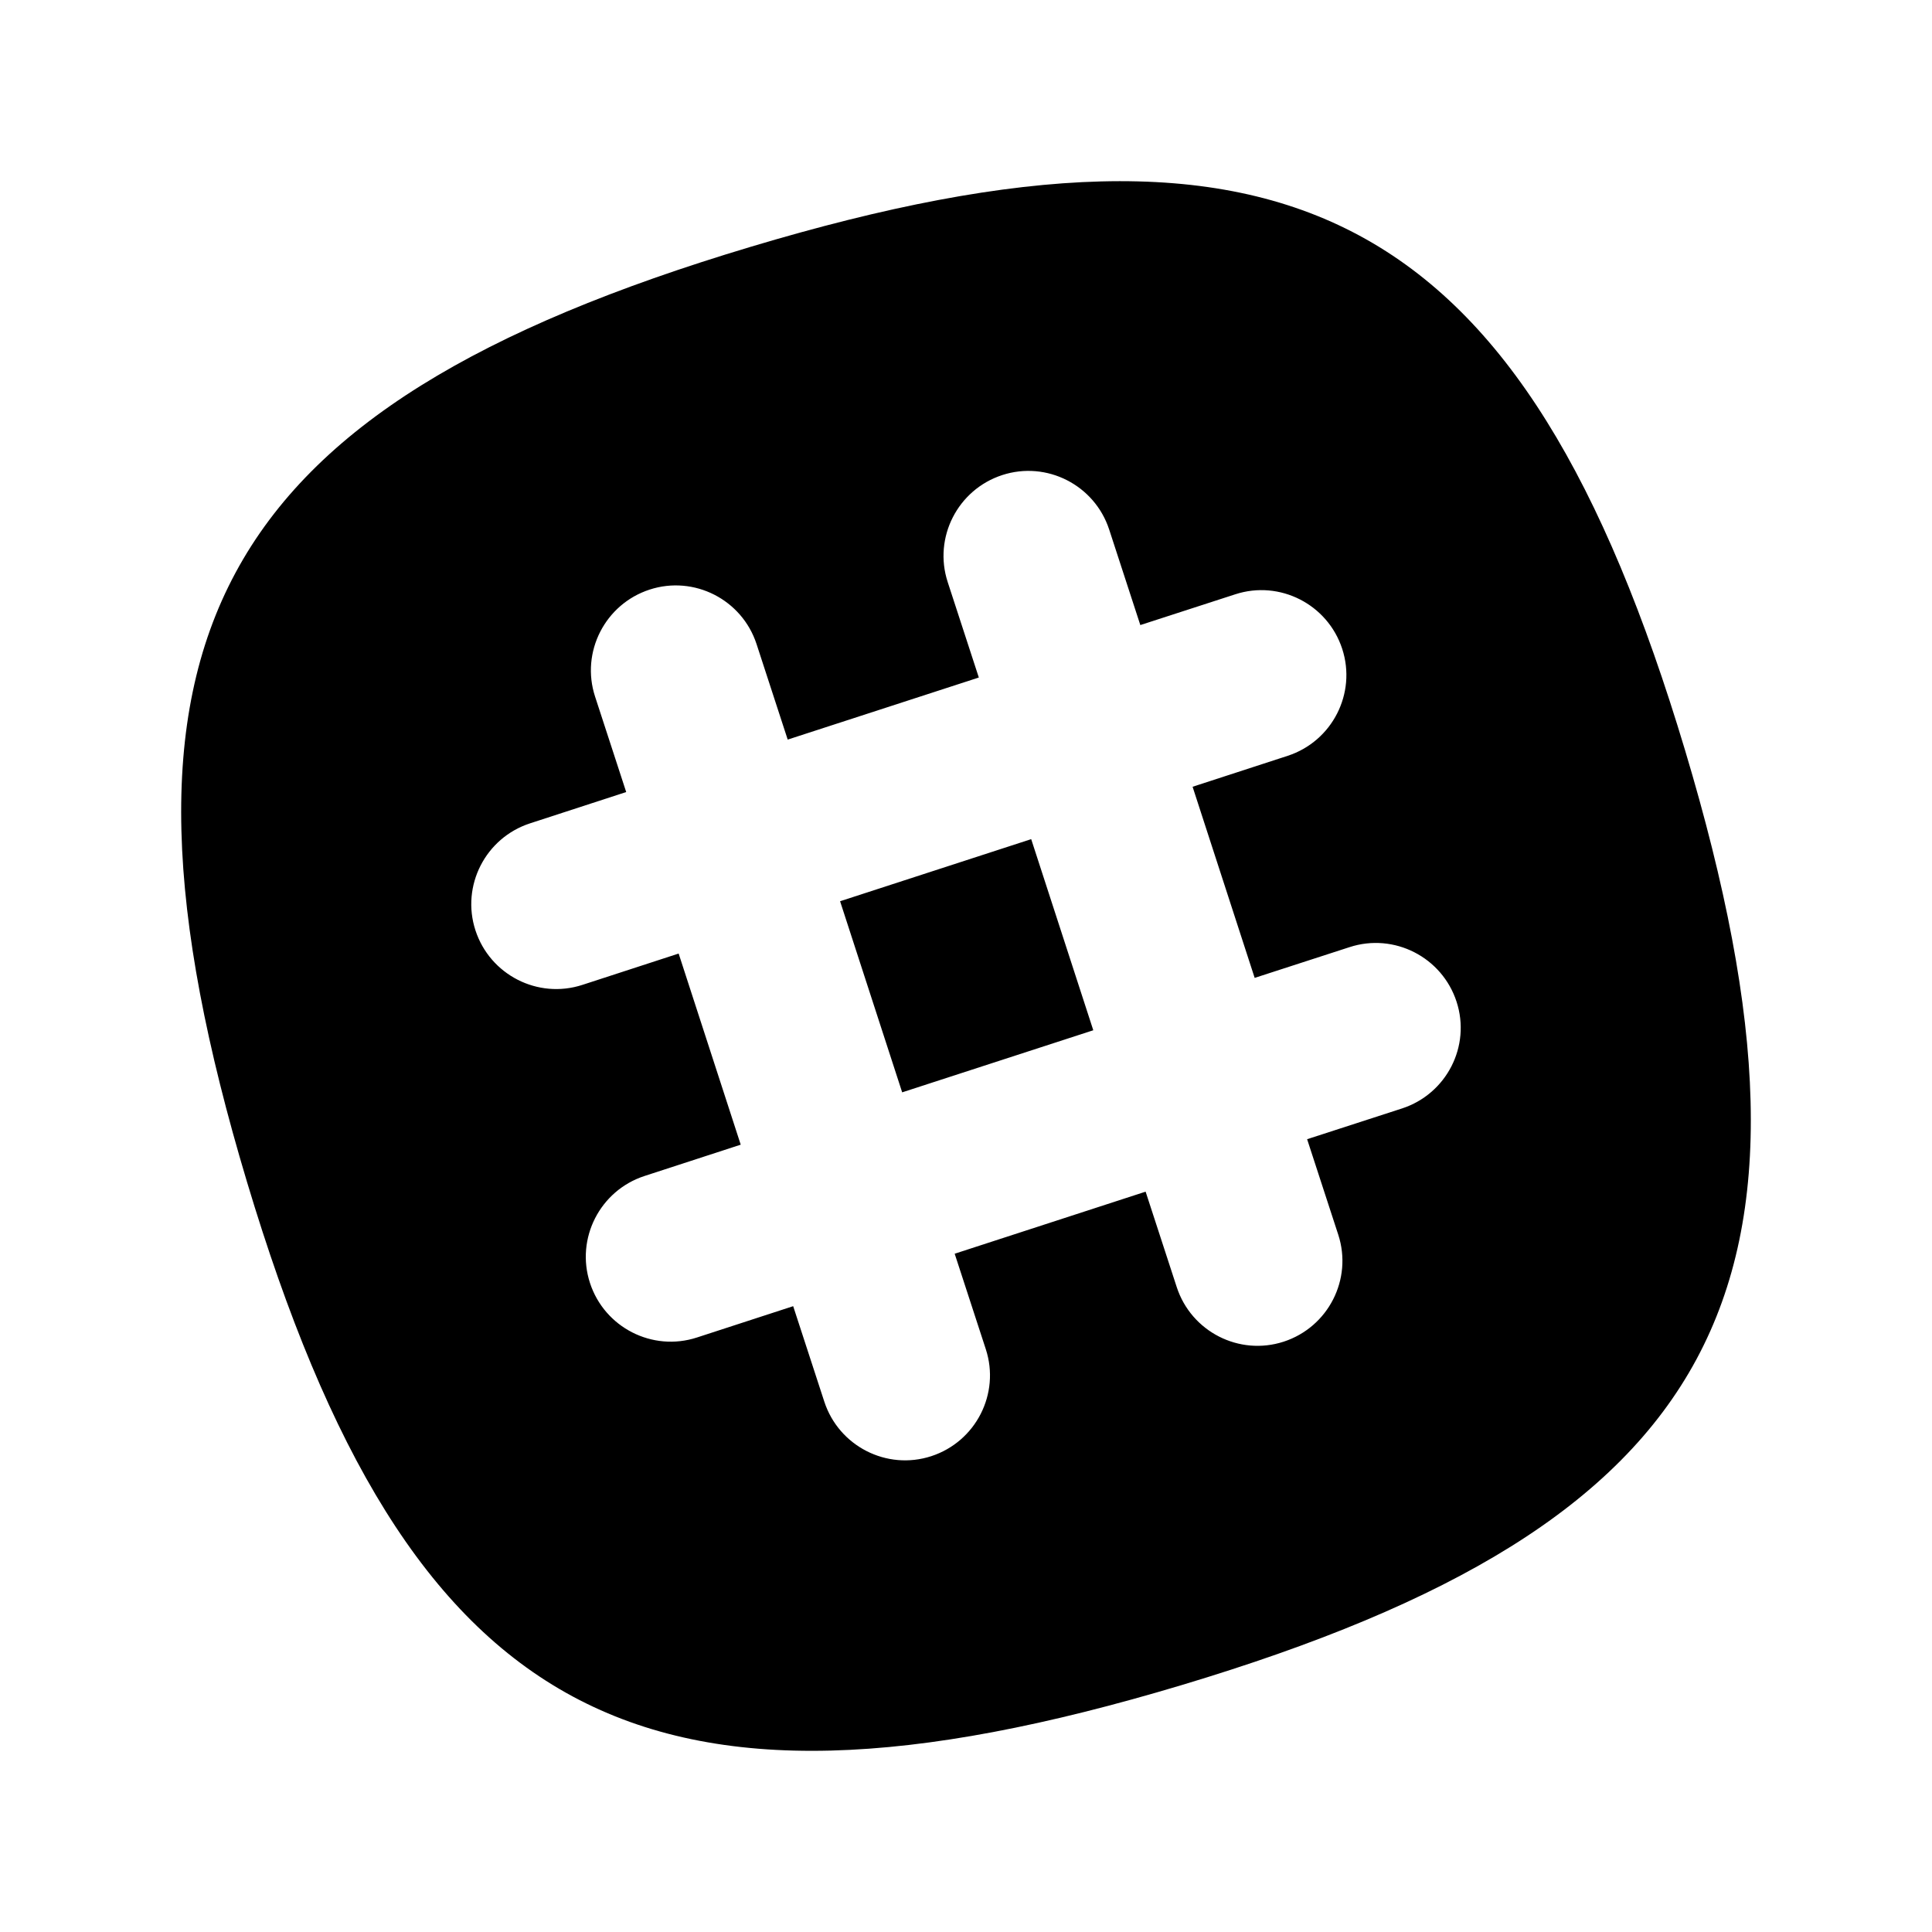 <svg xmlns="http://www.w3.org/2000/svg" viewBox="0 0 1024 1024" version="1.1"><path d="M893.1 397.6c-85.8-286-209.5-352.5-495.5-266.7S45.1 340.4 130.9 626.4s209.5 352.5 495.5 266.7 352.5-209.5 266.7-495.5z m-150 189.9l-50.3 16.3 16.5 50.6c7.7 23.6-5.3 49-28.9 56.7-23.6 7.7-49-5.3-56.7-28.9l-16.5-50.6L506 664.5l16.5 50.6c7.7 23.6-5.3 49-28.9 56.7-23.6 7.7-49-5.3-56.7-28.9l-16.5-50.6-51 16.6c-23.6 7.7-49-5.3-56.7-28.9s5.3-49 28.9-56.7l51-16.6-32.9-101.3-51 16.6c-23.6 7.7-49-5.3-56.7-28.9-7.7-23.6 5.3-49 28.9-56.7l51-16.6-16.5-50.6c-7.7-23.6 5.3-49 28.9-56.7 23.6-7.7 49 5.3 56.7 28.9l16.5 50.6 101.3-32.9-16.5-50.6c-7.7-23.6 5.3-49 28.9-56.7s49 5.3 56.7 28.9l16.5 50.6 50.3-16.3c23.6-7.7 49 5.3 56.7 28.9 7.7 23.6-5.3 49-28.9 56.7L632.1 417 665 518.3l50.3-16.3c23.6-7.7 49 5.3 56.7 28.9 7.7 23.6-5.3 48.9-28.9 56.6zM445.262 477.673l101.293-32.909 32.908 101.293-101.292 32.908z" p-id="5477"></path></svg>